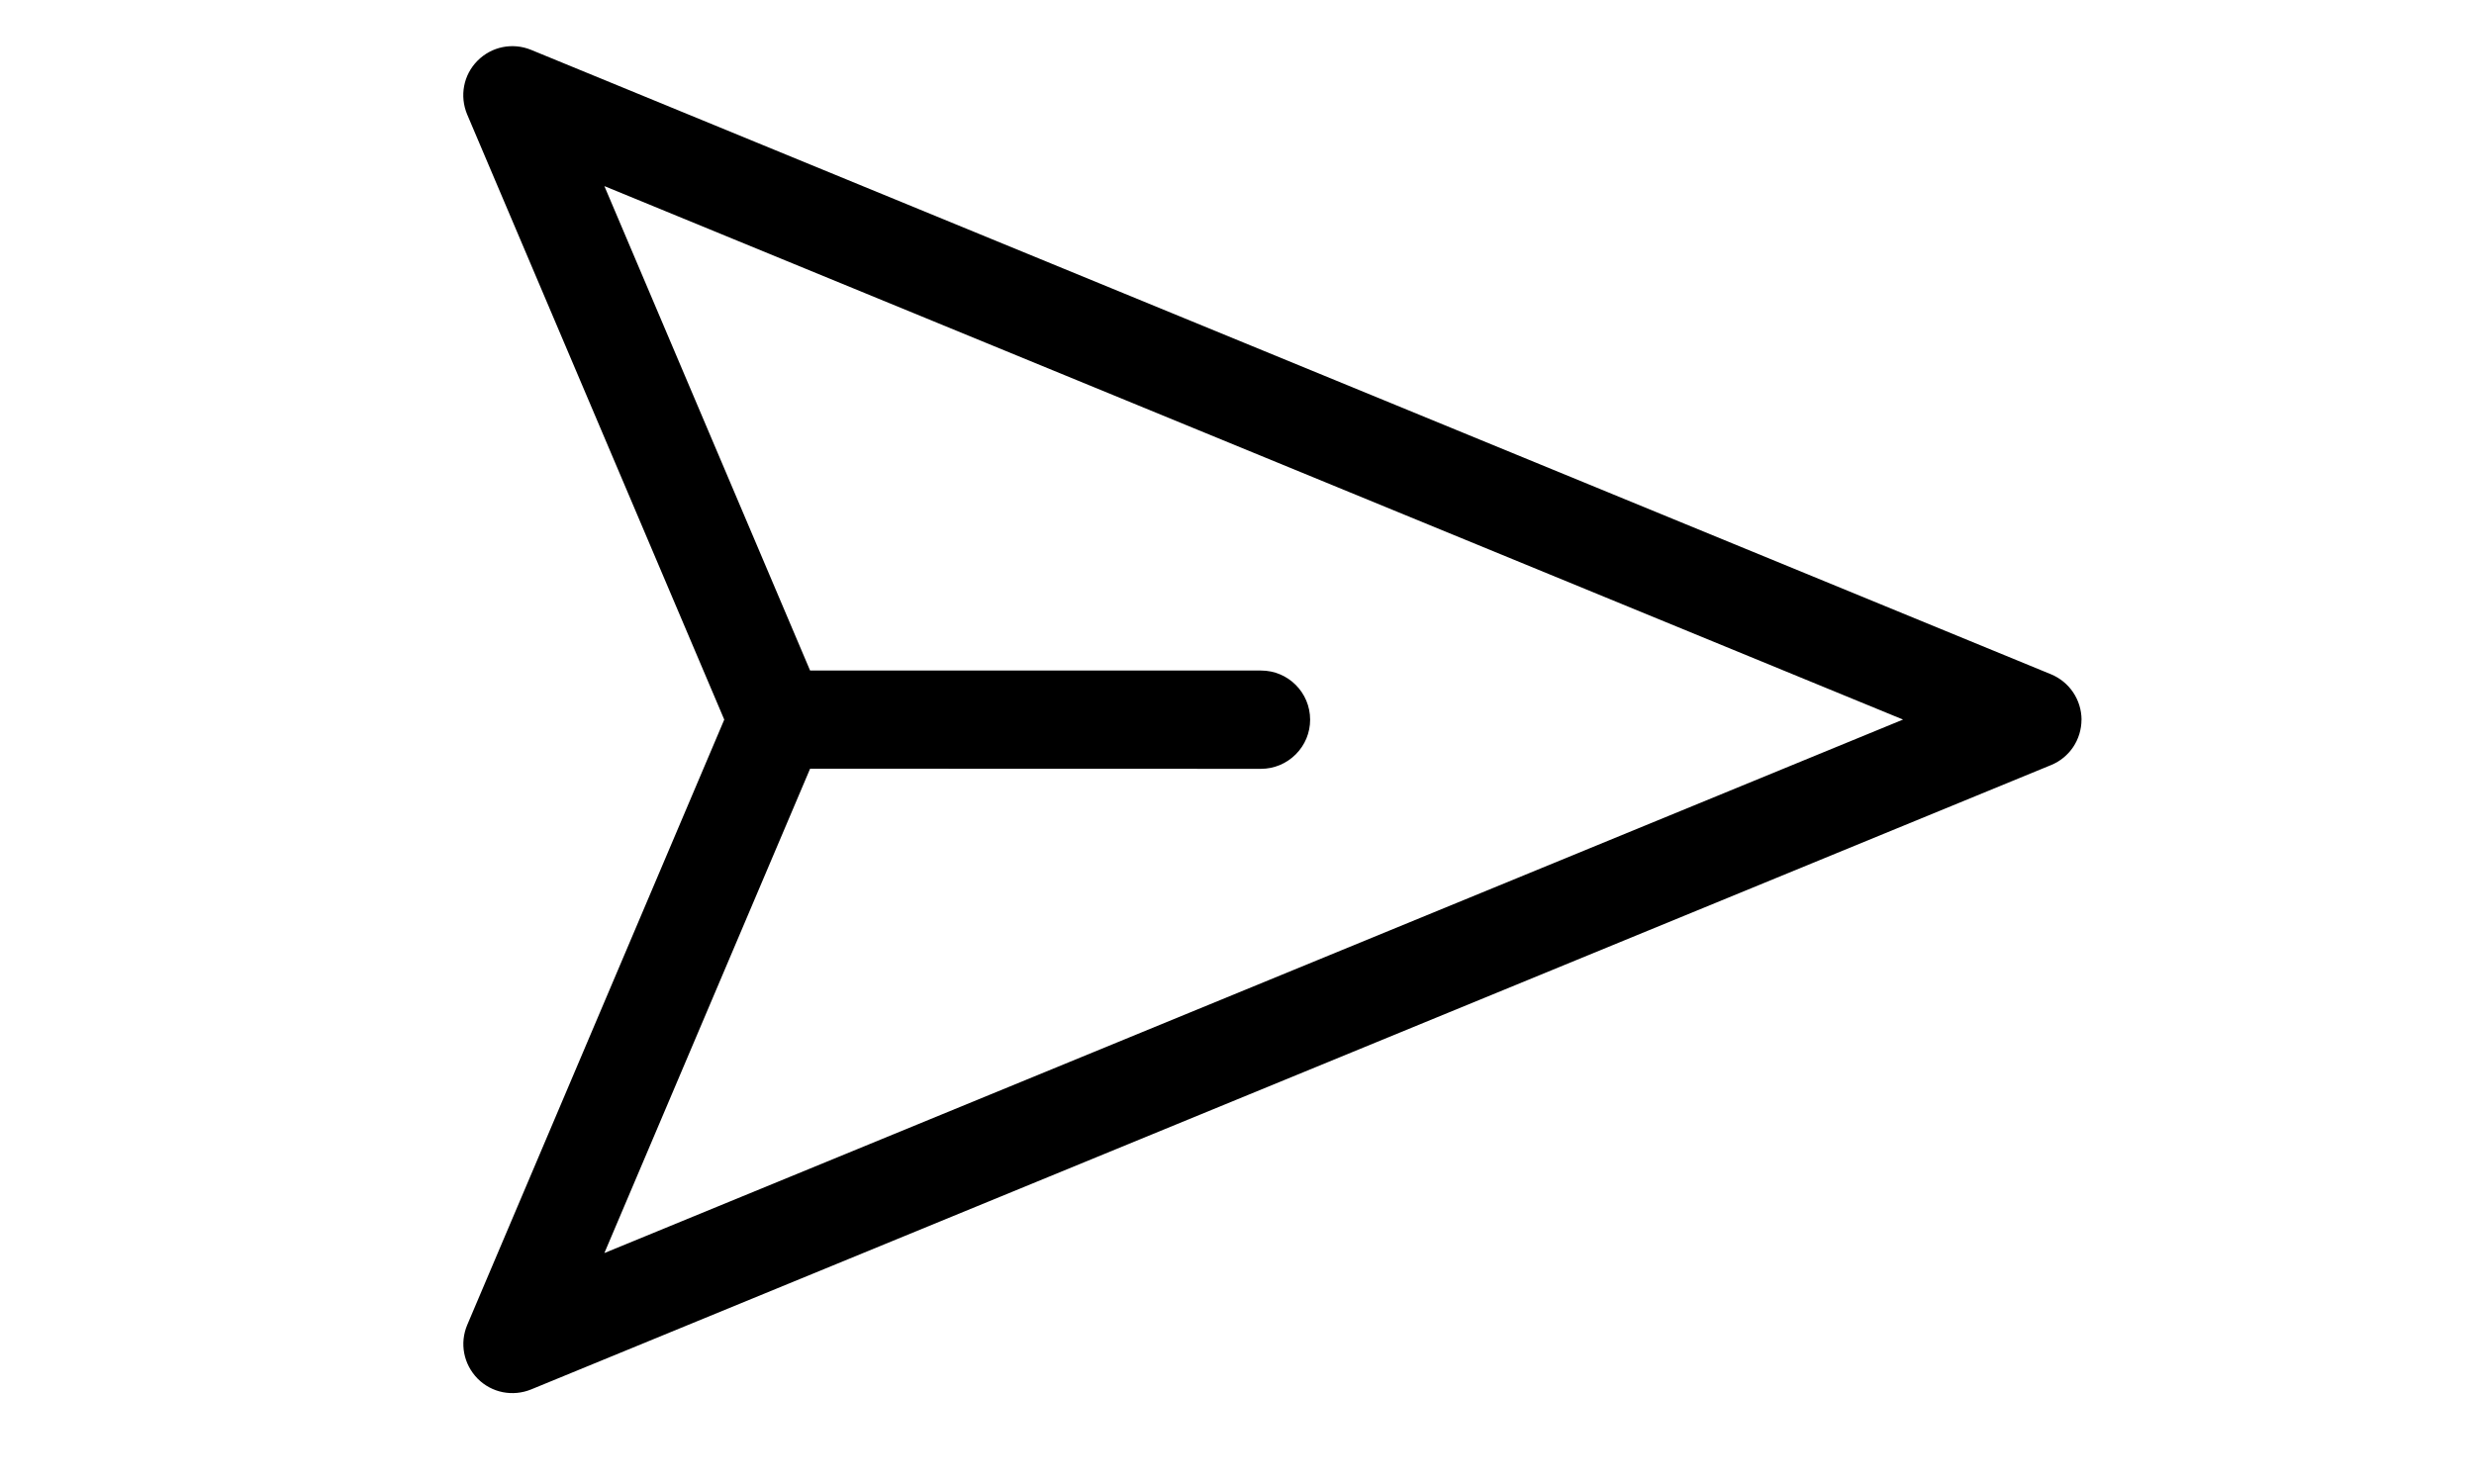 <svg xmlns="http://www.w3.org/2000/svg" width="30" height="18" viewBox="0 0 30 18">
  <path fill="currentColor" fill-rule="evenodd" d="M21.258,-0.886 C21.086,-1.056 20.831,-1.107 20.606,-1.014 L2.218,6.663 C1.994,6.757 1.851,6.974 1.852,7.216 C1.853,7.459 2,7.673 2.224,7.765 L9.619,10.751 L12.606,18.145 C12.697,18.37 12.912,18.516 13.158,18.518 C13.4,18.518 13.614,18.374 13.708,18.151 L21.385,-0.235 C21.479,-0.459 21.428,-0.714 21.257,-0.886 L21.258,-0.886 Z M14.643,6.571 C14.755,6.459 14.817,6.308 14.817,6.149 C14.817,5.989 14.755,5.84 14.643,5.728 C14.41,5.495 14.032,5.495 13.8,5.728 L9.934,9.594 L4.015,7.203 L19.726,0.643 L13.166,16.354 L10.776,10.436 L14.643,6.571 Z" transform="rotate(45 11.642 8.73)"/>
</svg>

